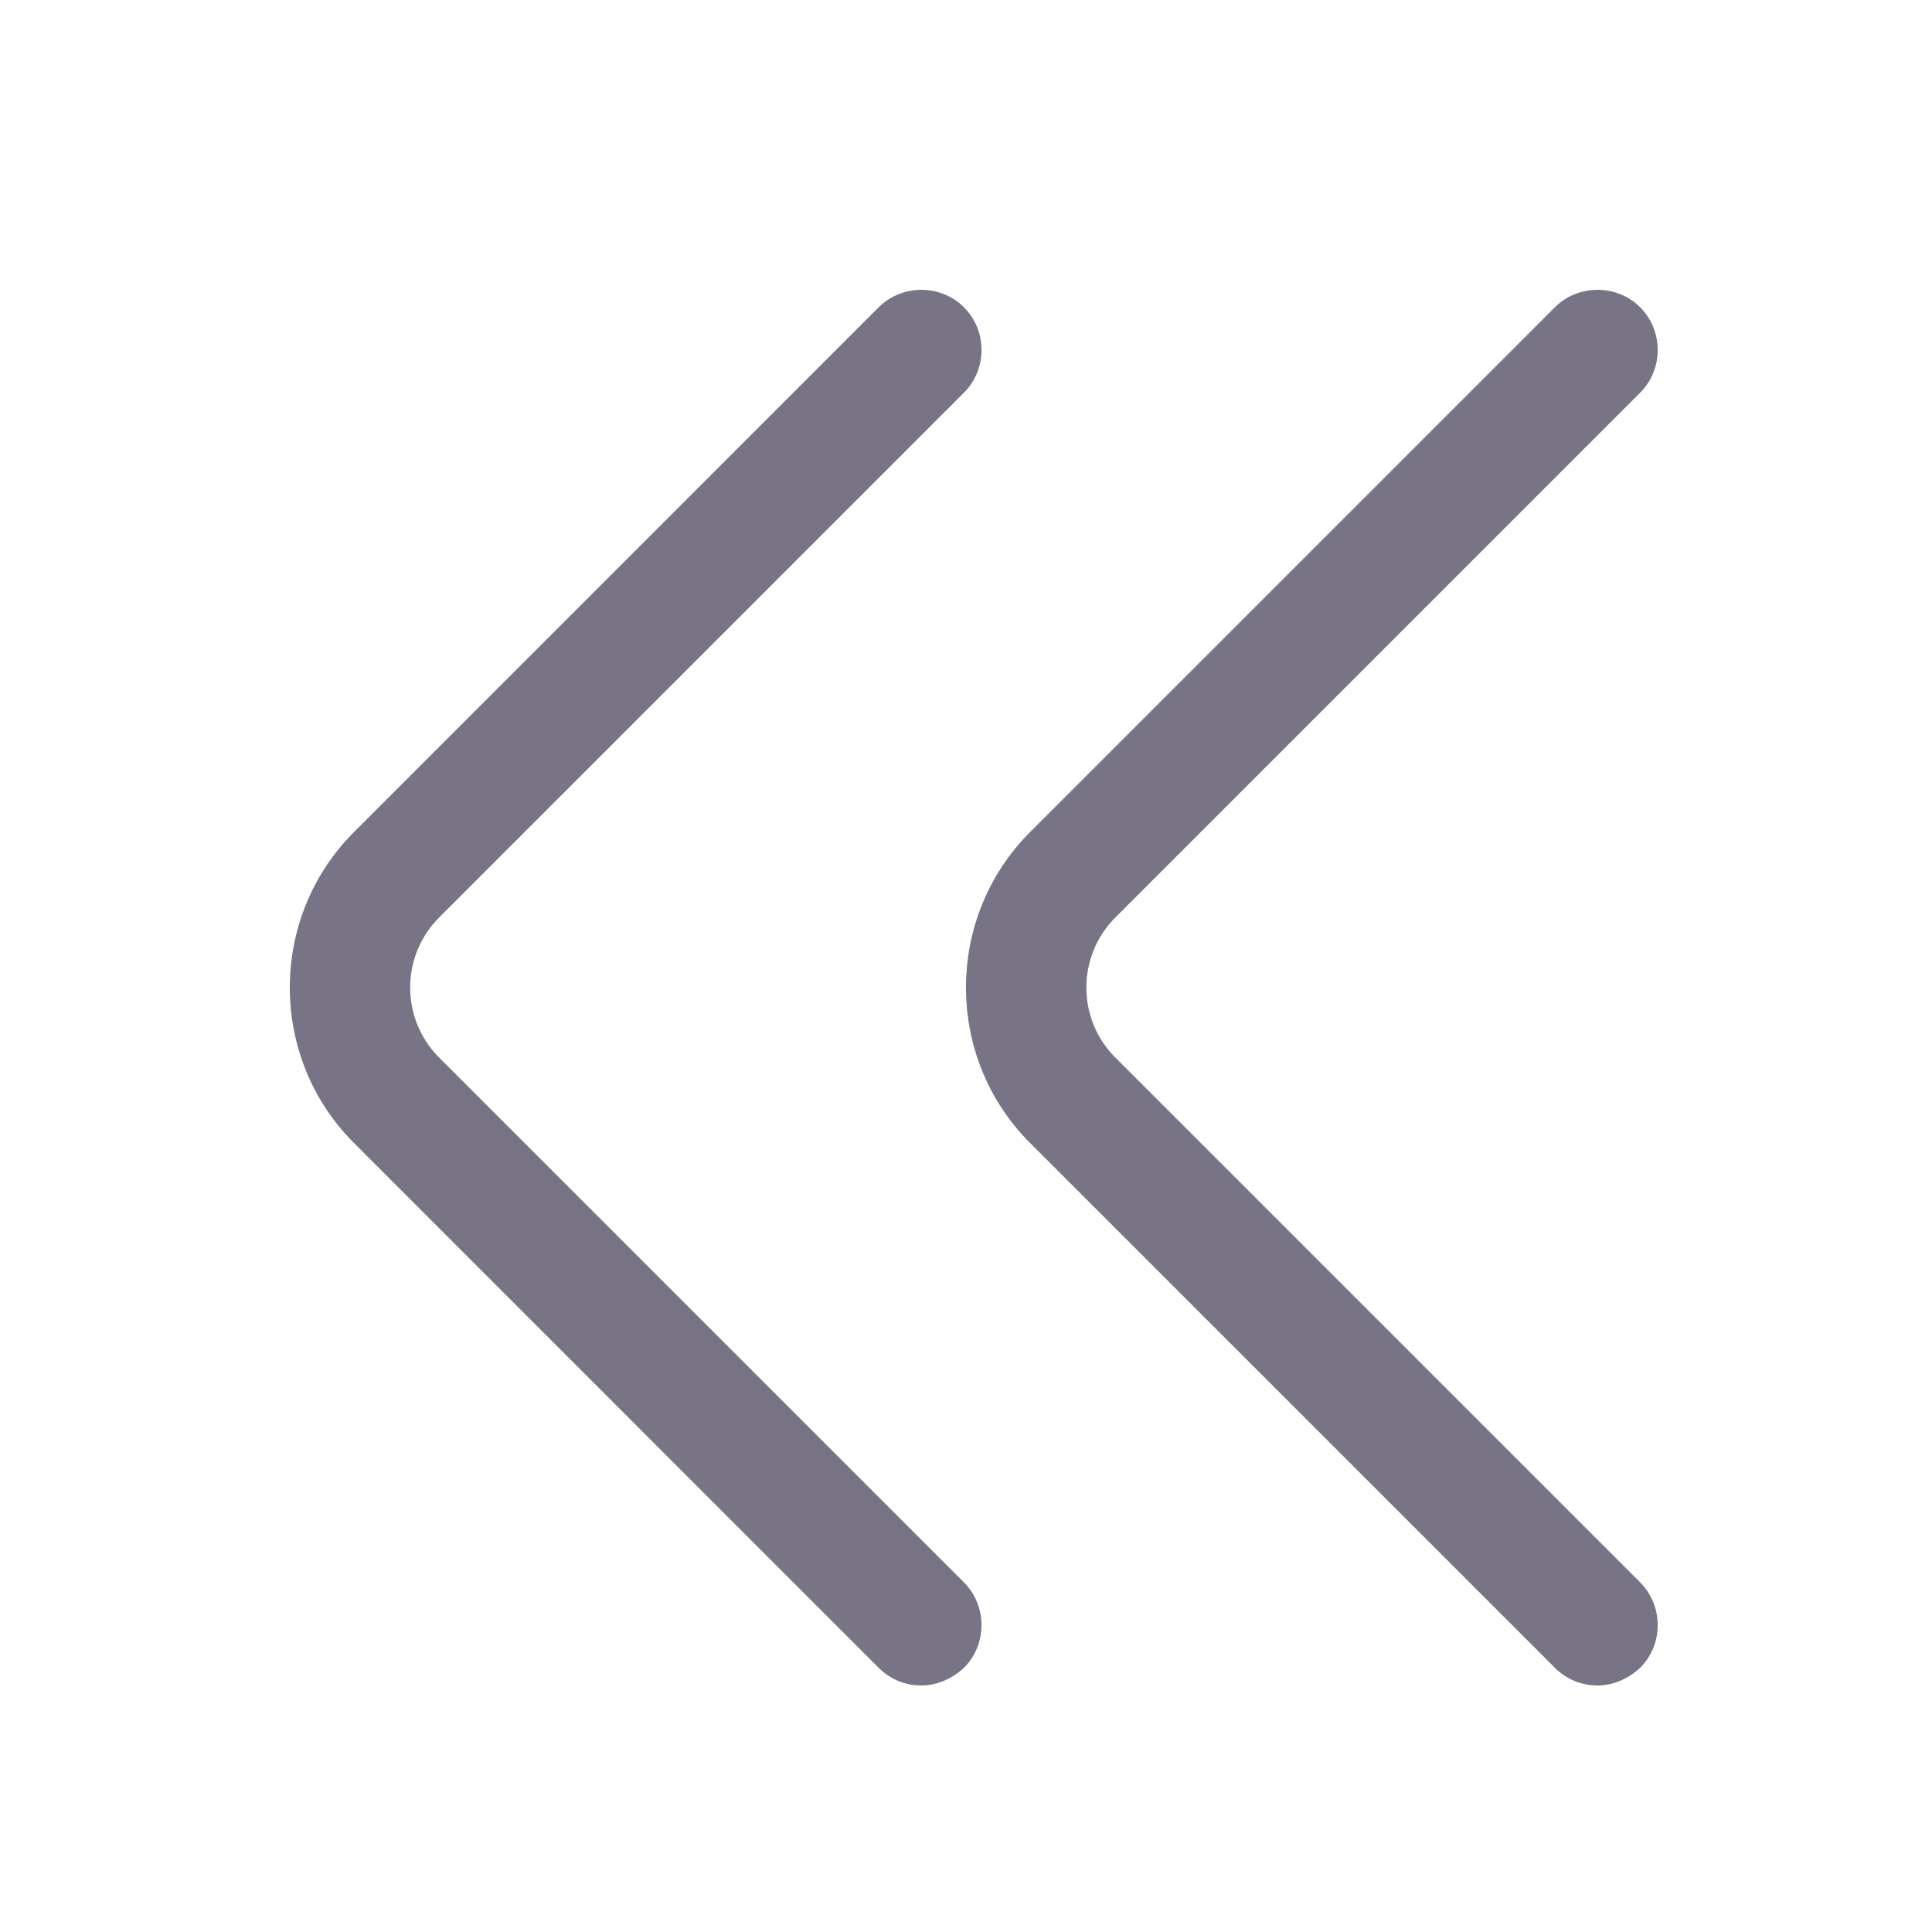 <svg width="20" height="20" viewBox="0 0 20 20" fill="none" xmlns="http://www.w3.org/2000/svg">
<path d="M16.538 17.448C16.379 17.448 16.221 17.39 16.096 17.265L10.662 11.831C9.779 10.948 9.779 9.498 10.662 8.615L16.096 3.181C16.337 2.94 16.738 2.94 16.979 3.181C17.221 3.423 17.221 3.823 16.979 4.065L11.546 9.498C11.146 9.898 11.146 10.548 11.546 10.948L16.979 16.381C17.221 16.623 17.221 17.023 16.979 17.265C16.854 17.381 16.696 17.448 16.538 17.448Z" fill="#787486"/>
<path d="M9.537 17.448C9.379 17.448 9.221 17.39 9.096 17.265L3.663 11.831C2.779 10.948 2.779 9.498 3.663 8.615L9.096 3.181C9.338 2.94 9.738 2.94 9.979 3.181C10.221 3.423 10.221 3.823 9.979 4.065L4.546 9.498C4.146 9.898 4.146 10.548 4.546 10.948L9.979 16.381C10.221 16.623 10.221 17.023 9.979 17.265C9.854 17.381 9.696 17.448 9.537 17.448Z" fill="#787486"/>
</svg>
